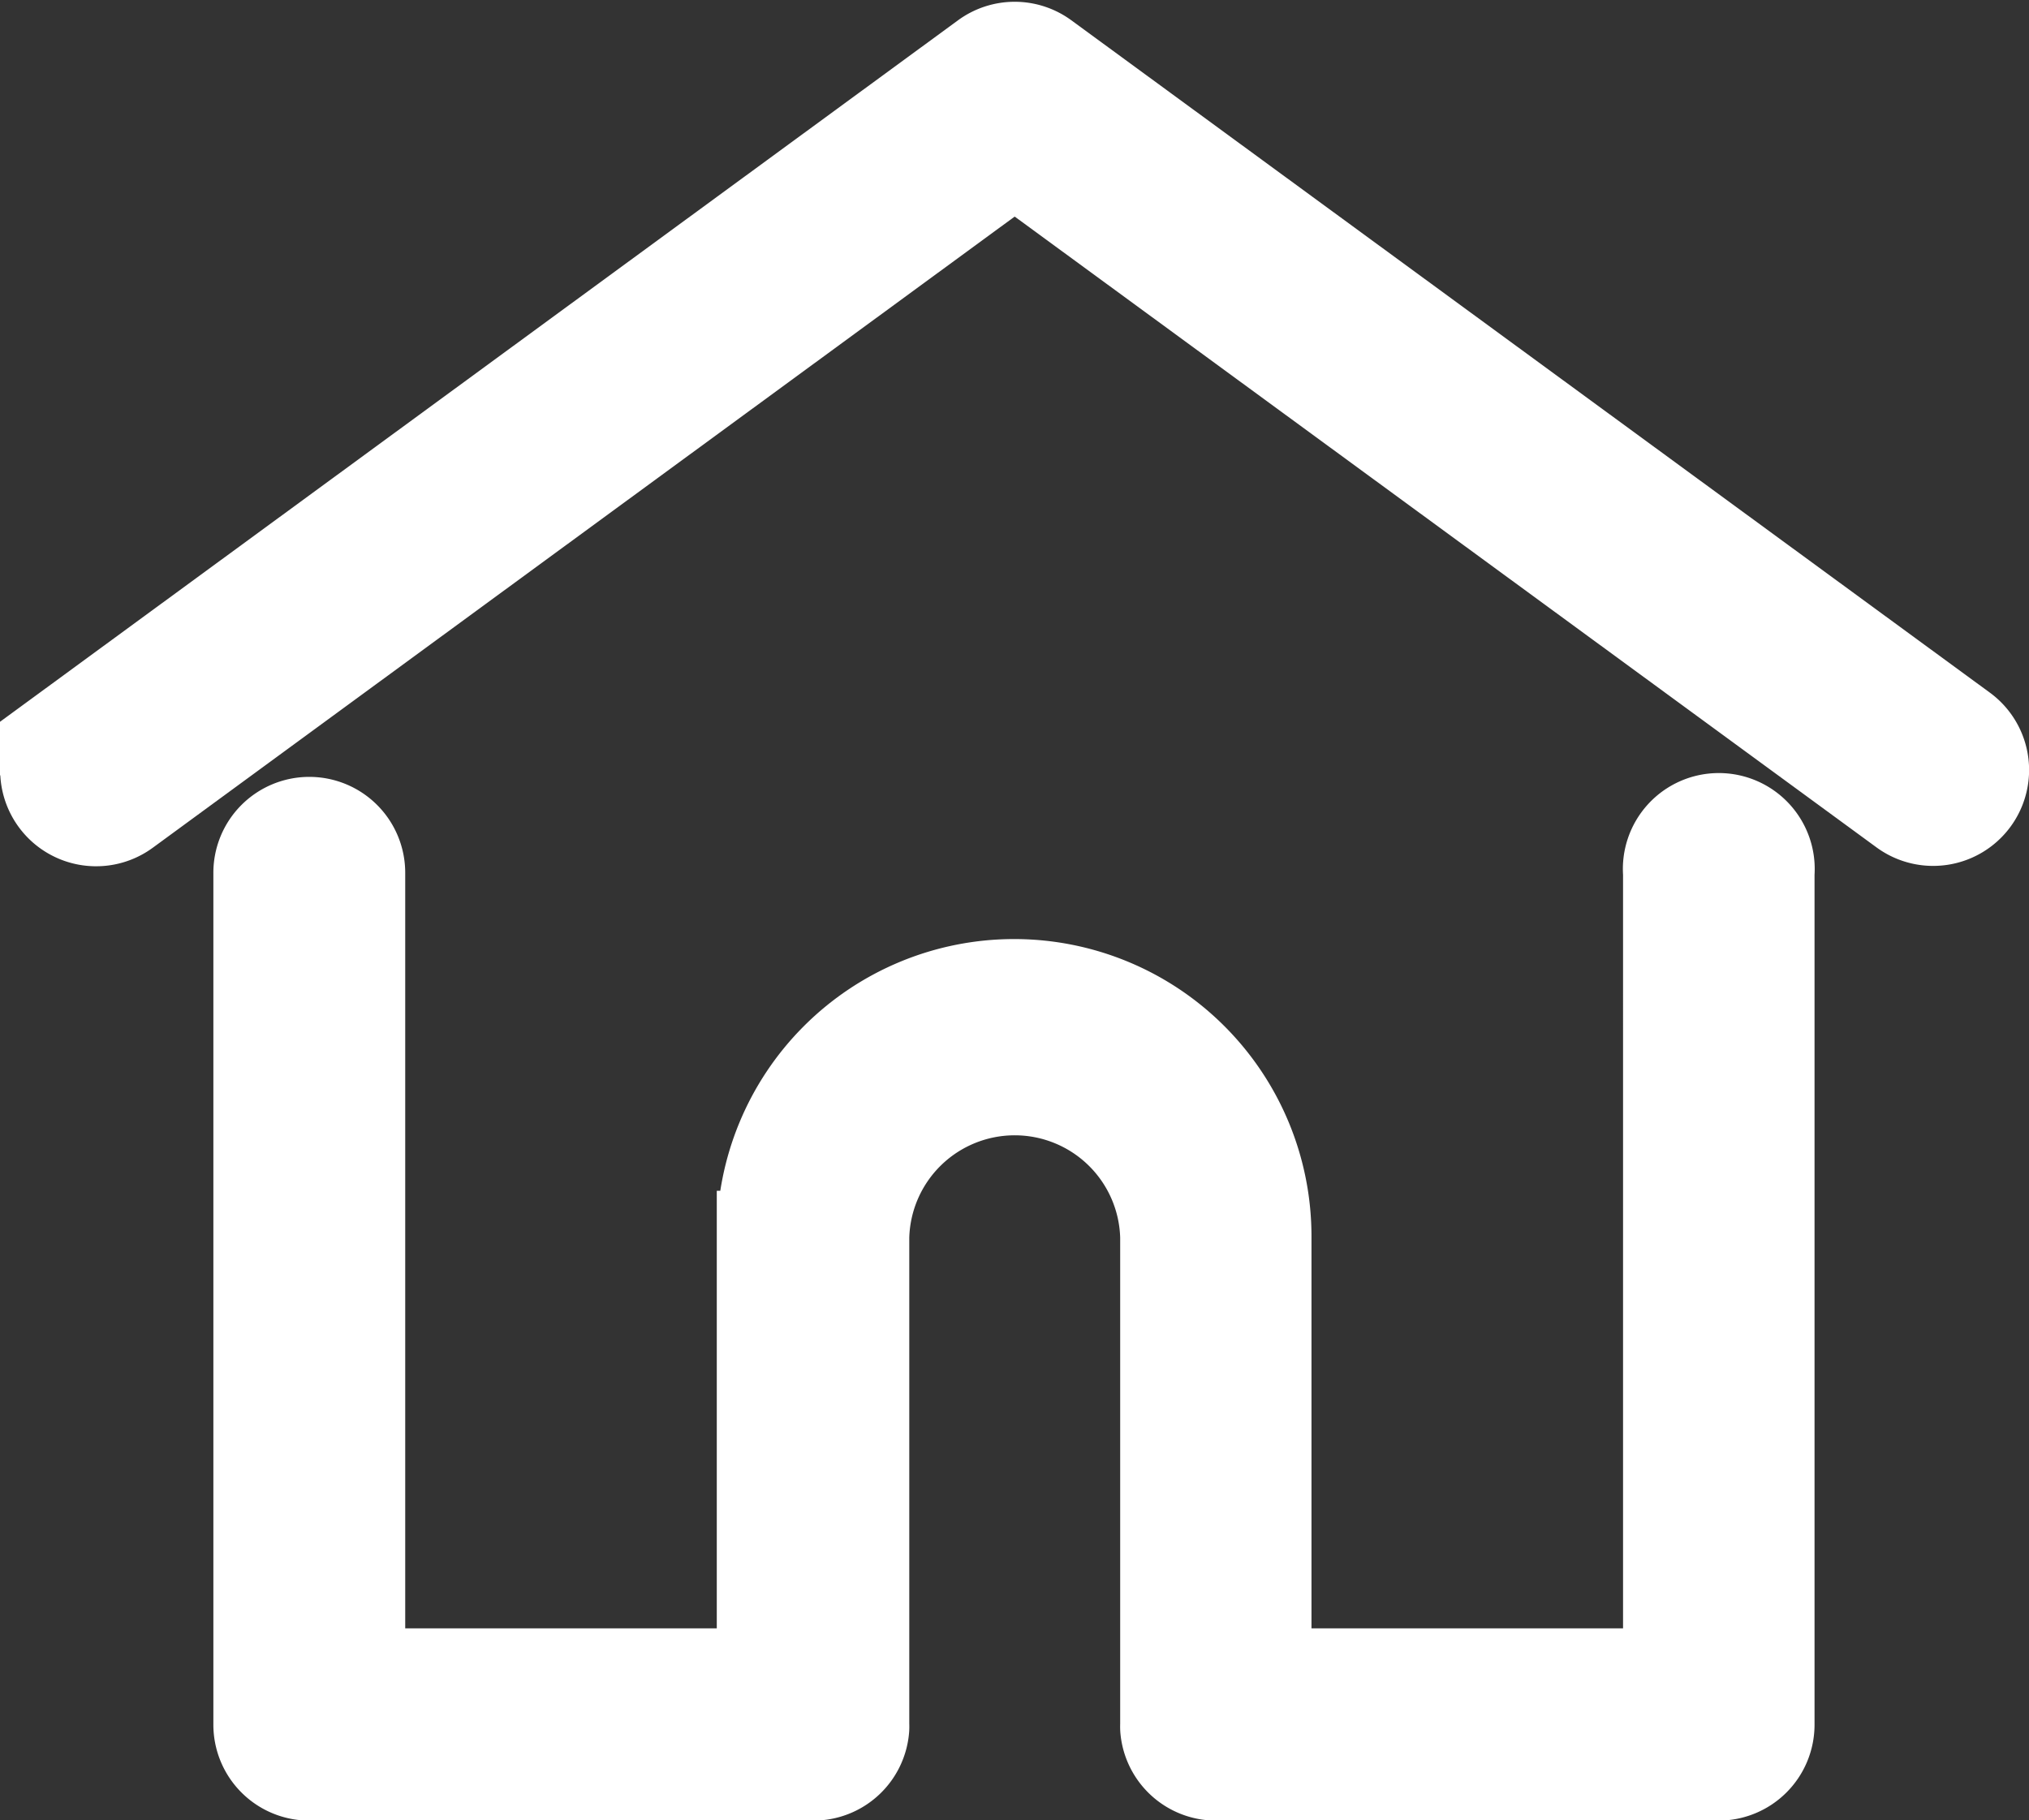<svg xmlns="http://www.w3.org/2000/svg" width="22.252" height="19.967" viewBox="0 0 22.252 19.967">
  <rect x="0" y="0" width="22.252" height="19.967" fill="#333333" stroke="none"/>
  <g id="Grupo_69" data-name="Grupo 69" transform="translate(0.501 0.524)">
    <g id="Grupo_70" data-name="Grupo 70" transform="translate(0 0)">
      <g id="Grupo_69-2" data-name="Grupo 69" transform="translate(0 0)">
        <path id="Trazado_60" data-name="Trazado 60" d="M.225,35.279,10.3,27.9a.552.552,0,0,1,.652,0l10.073,7.375a.552.552,0,1,1-.652.891l-9.747-7.136L.878,36.17a.552.552,0,0,1-.652-.891Z" transform="translate(0.001 -27.798)" fill="#fff" stroke="#fff" stroke-width="1"/>
      </g>
    </g>
    <g id="Grupo_72" data-name="Grupo 72" transform="translate(2.343 8.498)">
      <g id="Grupo_71" data-name="Grupo 71">
        <path id="Trazado_61" data-name="Trazado 61" d="M57,232.543a.552.552,0,0,1,.552.552v8.788h4.417v-4.8a2.761,2.761,0,0,1,5.522,0v4.8h4.417V233.1a.552.552,0,1,1,1.1,0v9.34a.552.552,0,0,1-.552.552H66.943a.552.552,0,0,1-.55-.509.418.418,0,0,1,0-.043v-5.349a1.657,1.657,0,0,0-3.313,0v5.349a.408.408,0,0,1,0,.042.552.552,0,0,1-.55.51H57a.552.552,0,0,1-.552-.552V233.1A.552.552,0,0,1,57,232.543Z" transform="translate(-56.452 -232.543)" fill="#fff" stroke="#fff" stroke-width="1"/>
      </g>
    </g>
  </g>
</svg>
